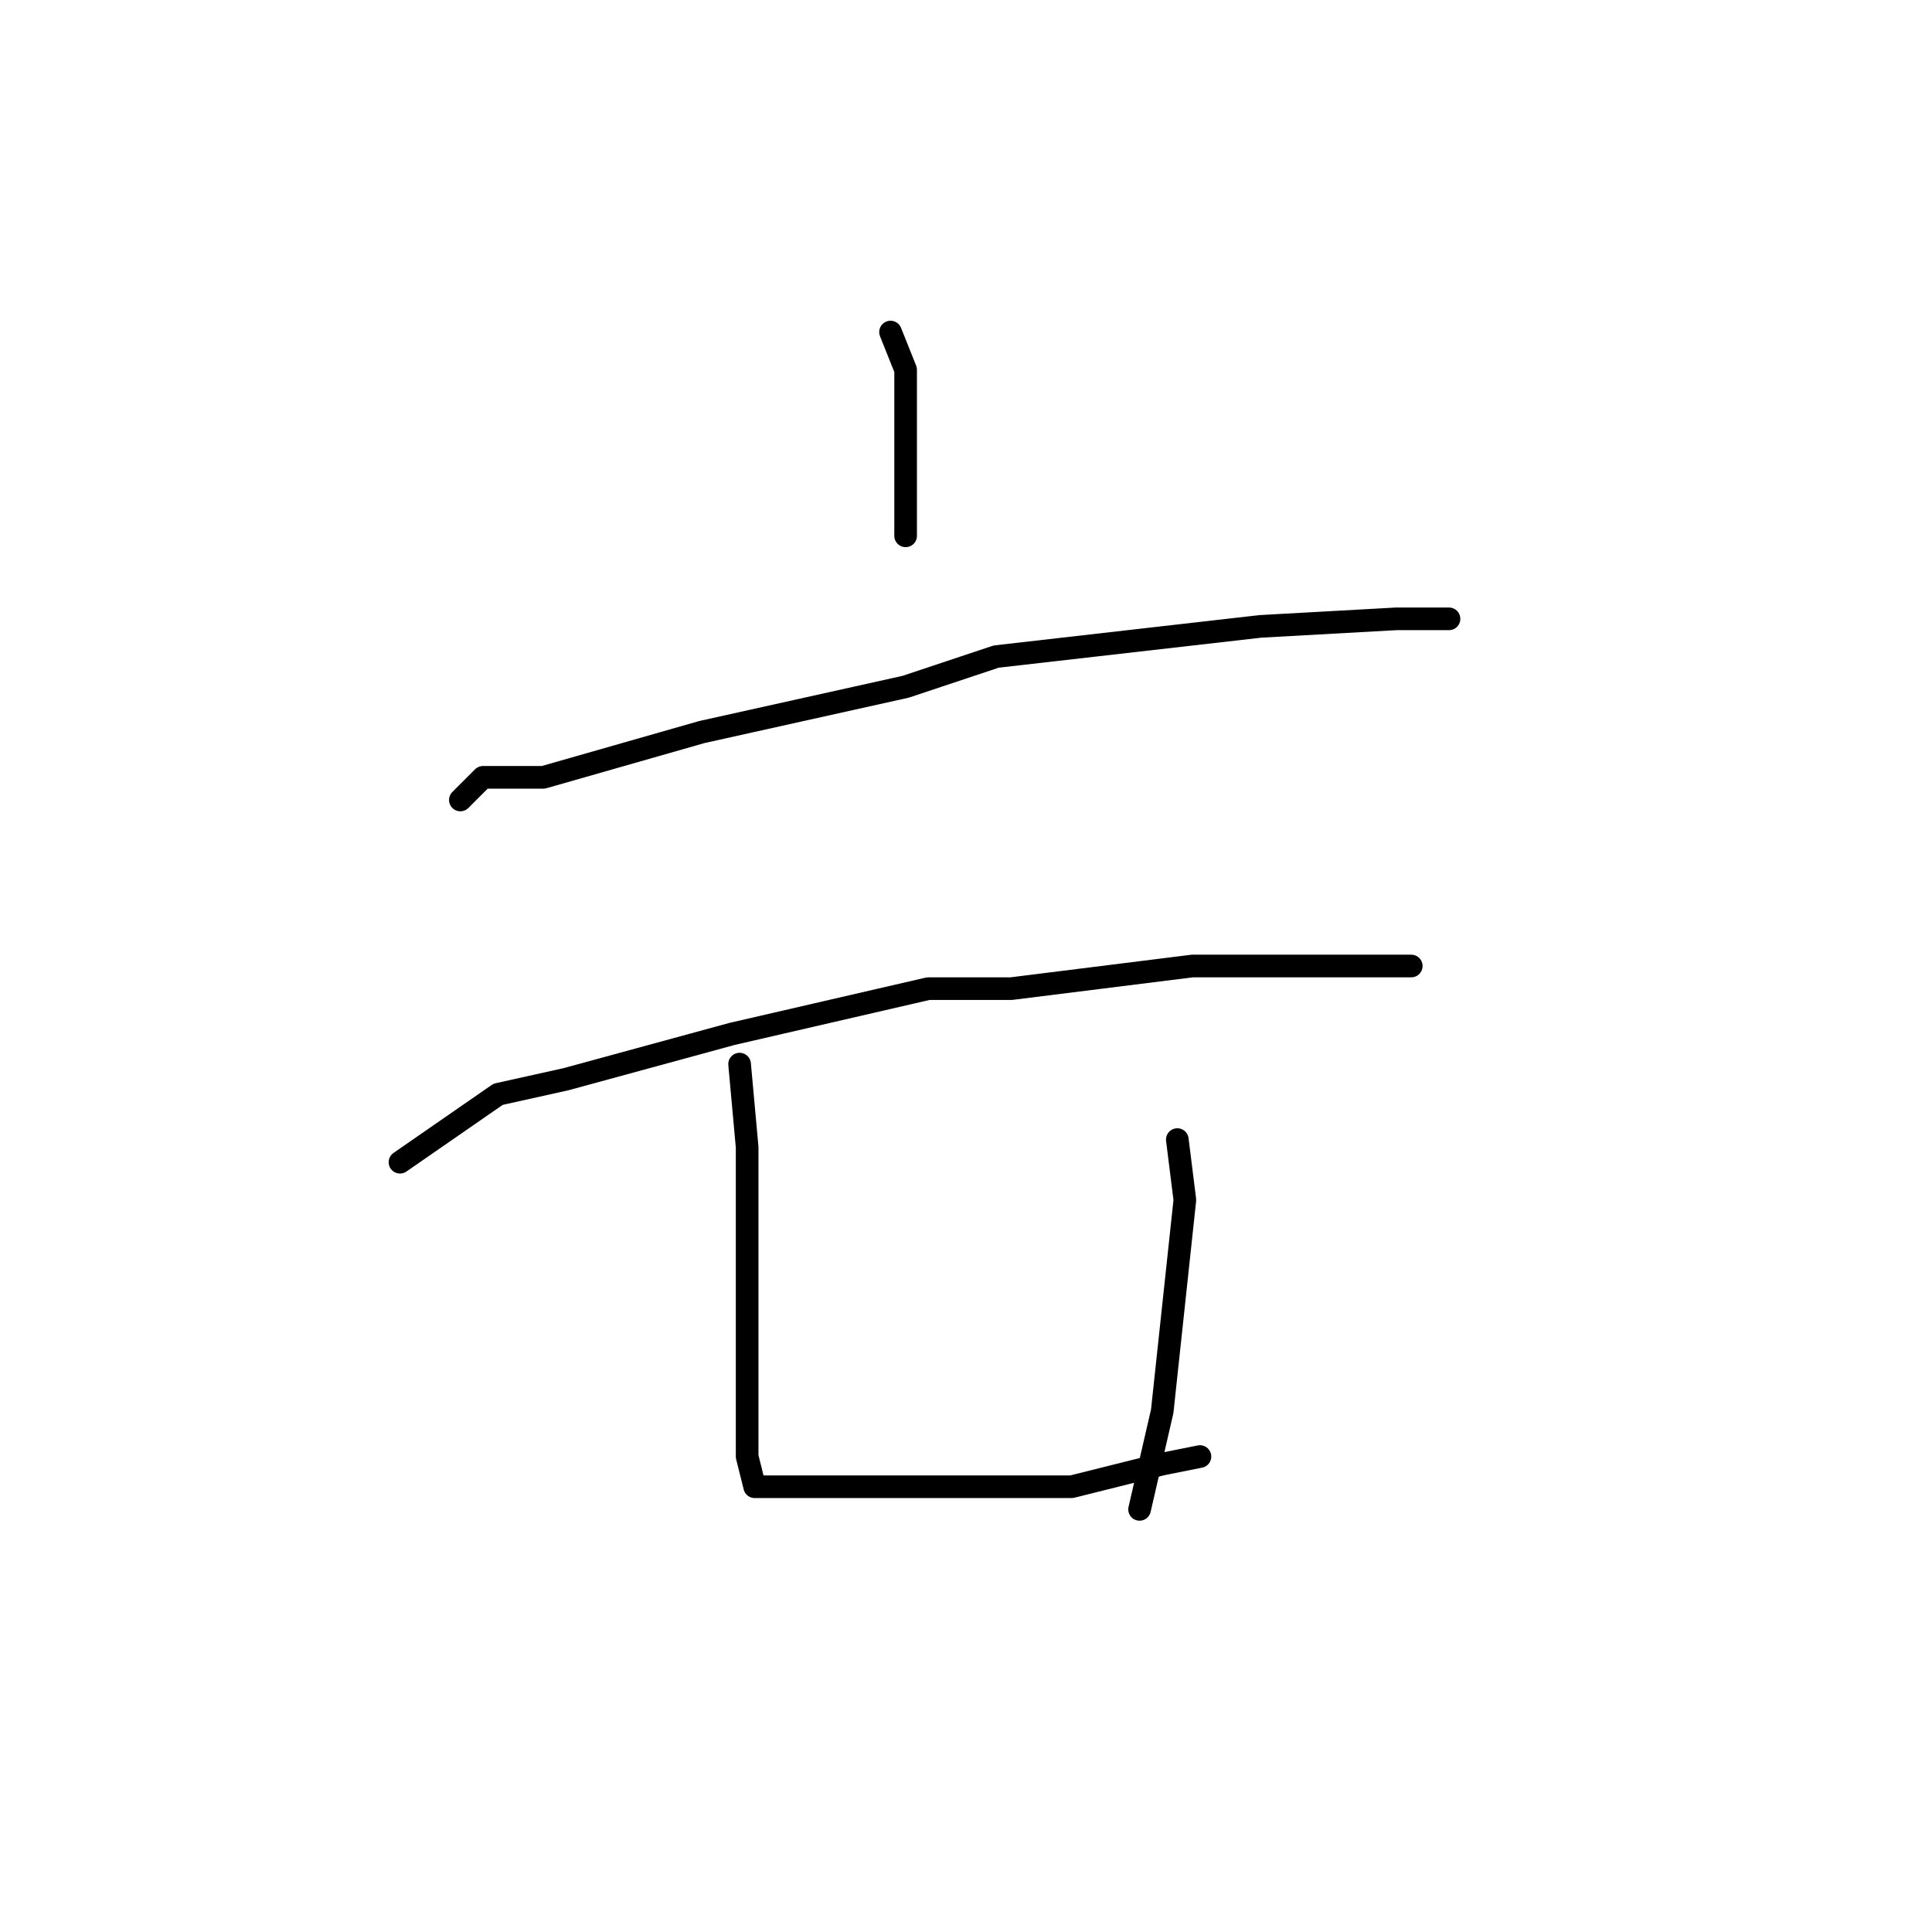 <?xml version="1.0" standalone="no"?>
    <svg width="256" height="256" xmlns="http://www.w3.org/2000/svg" version="1.1">
    <polyline stroke="black" stroke-width="3" stroke-linecap="round" fill="transparent" stroke-linejoin="round" points="118 44 120 49 120 59 120 71 120 71 " />
        <polyline stroke="black" stroke-width="3" stroke-linecap="round" fill="transparent" stroke-linejoin="round" points="61 106 64 103 72 103 93 97 120 91 132 87 167 83 185 82 191 82 192 82 192 82 " />
        <polyline stroke="black" stroke-width="3" stroke-linecap="round" fill="transparent" stroke-linejoin="round" points="53 154 66 145 75 143 97 137 123 131 134 131 158 128 175 128 185 128 187 128 187 128 " />
        <polyline stroke="black" stroke-width="3" stroke-linecap="round" fill="transparent" stroke-linejoin="round" points="98 141 99 152 99 159 99 173 99 184 99 193 100 197 101 197 105 197 114 197 128 197 142 197 154 194 159 193 159 193 " />
        <polyline stroke="black" stroke-width="3" stroke-linecap="round" fill="transparent" stroke-linejoin="round" points="156 151 157 159 154 187 151 200 151 200 " />
        </svg>